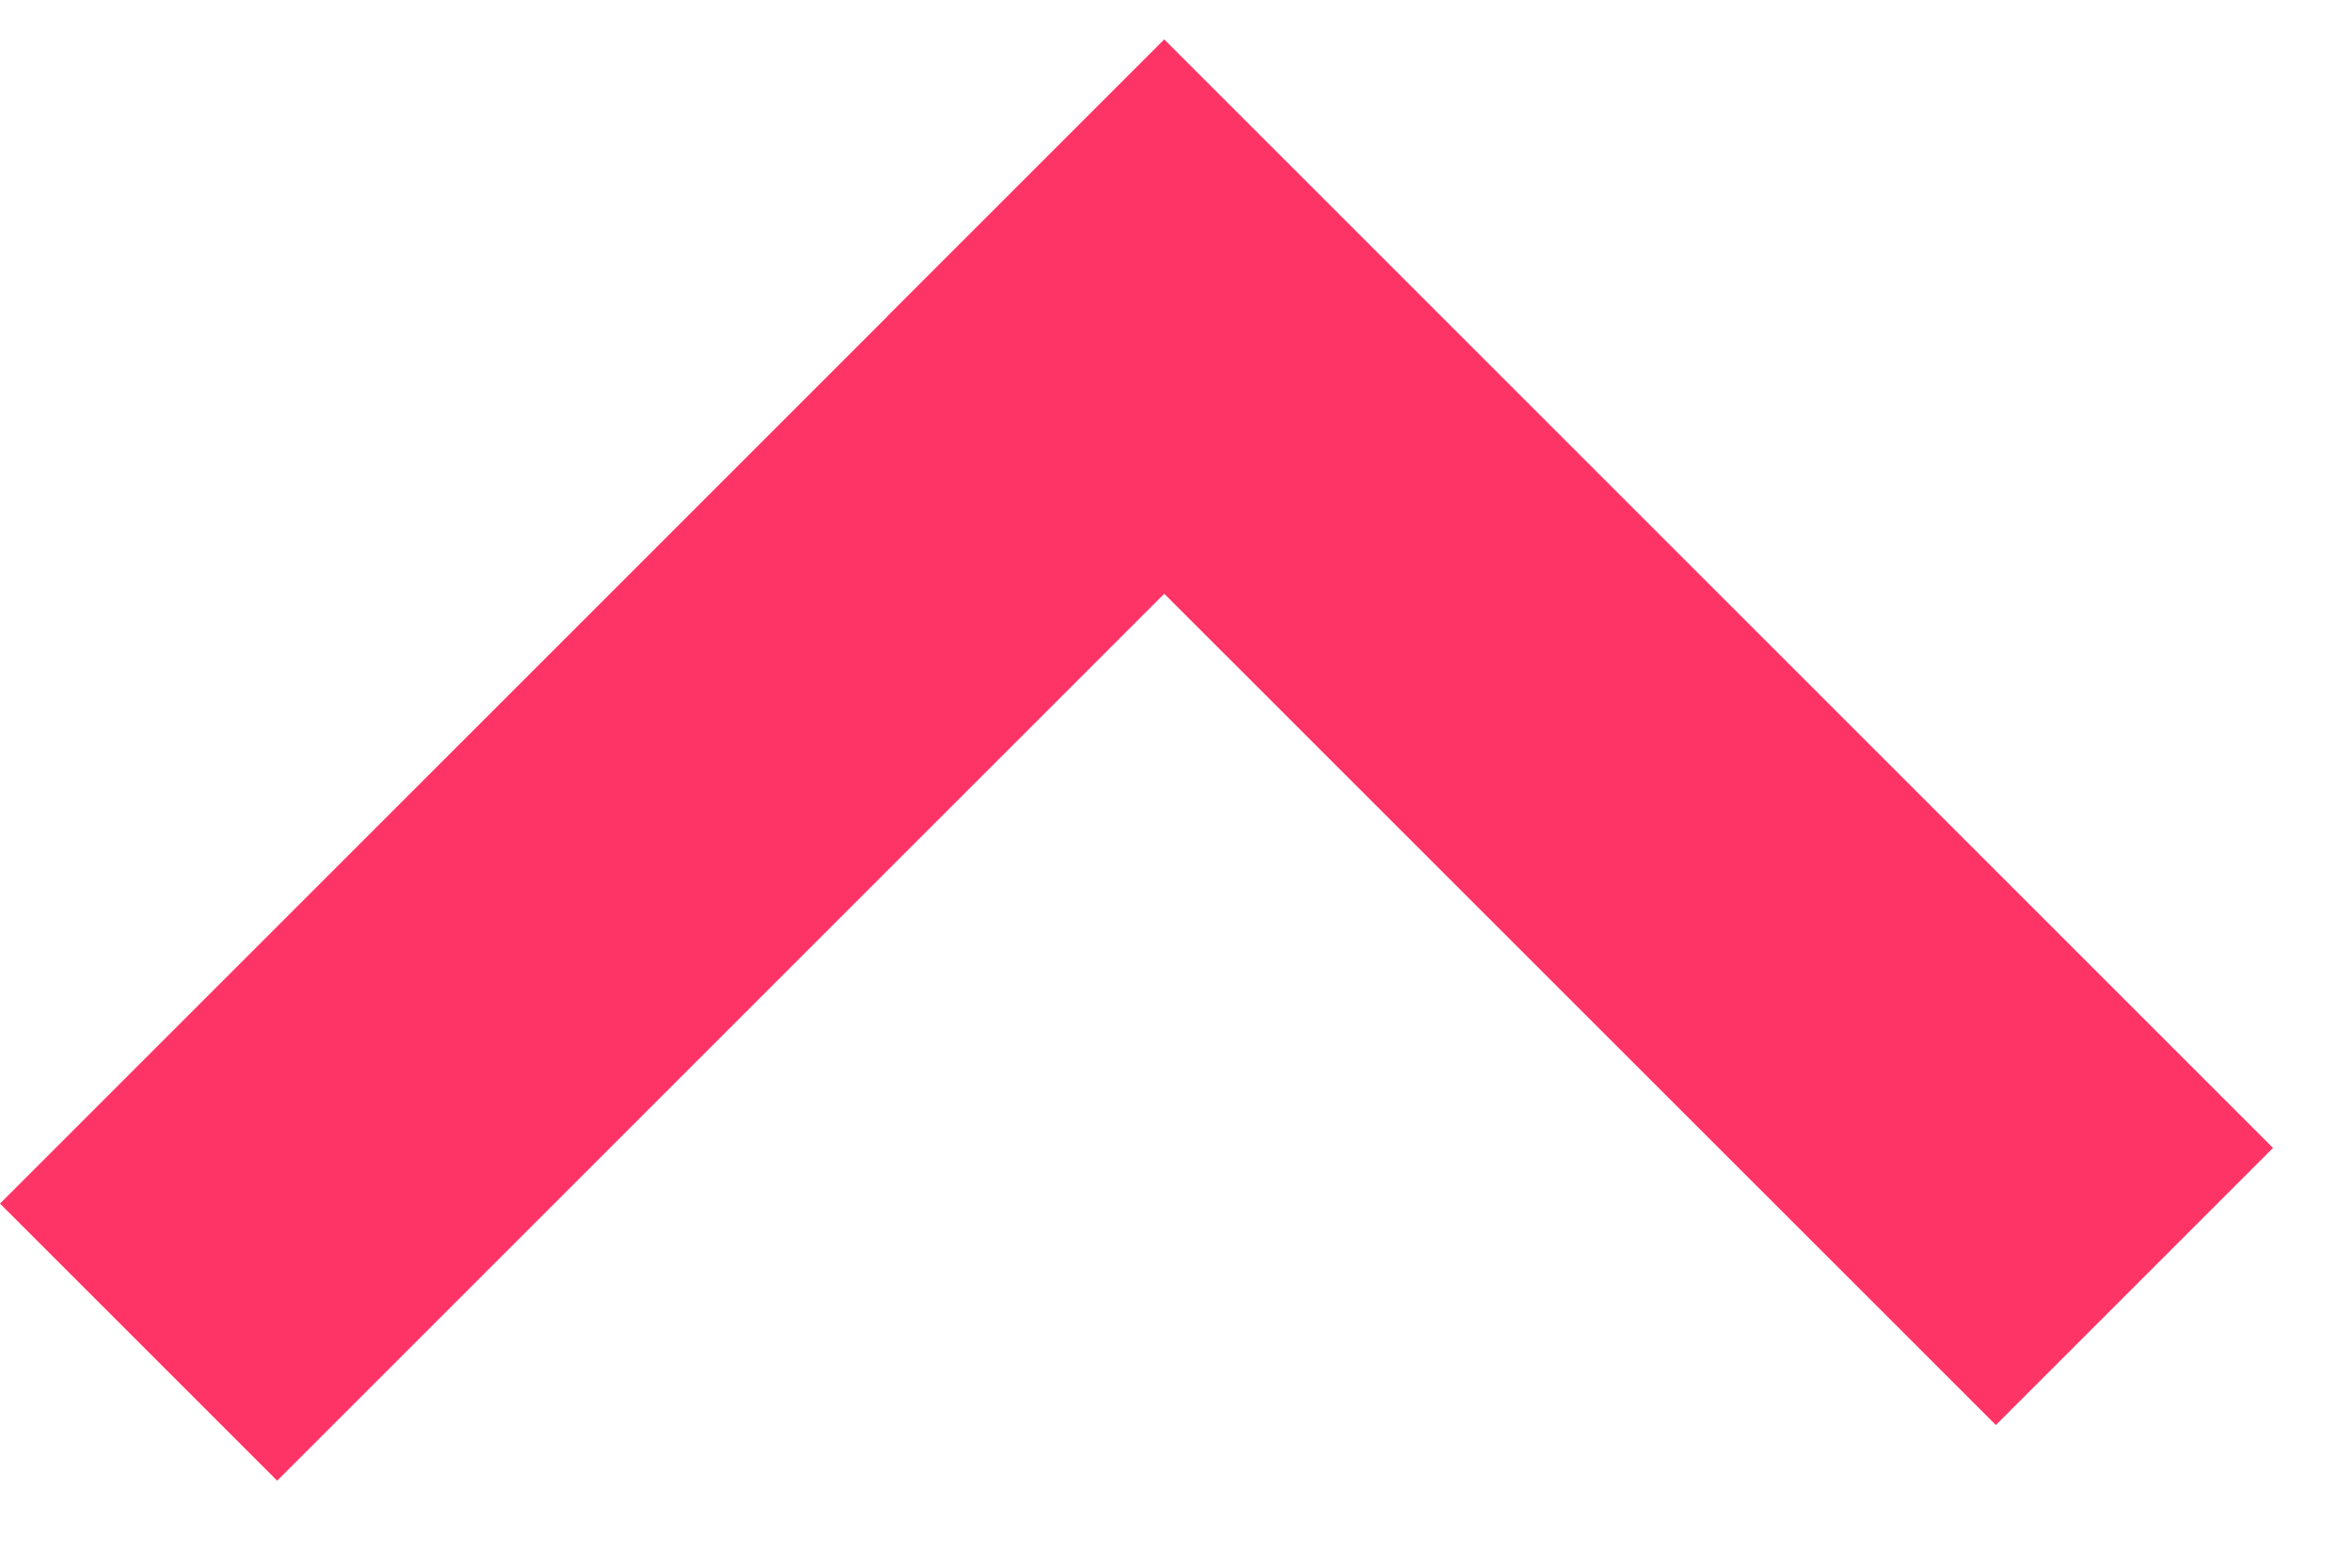 <svg width="12" height="8" viewBox="0 0 12 8" fill="none" xmlns="http://www.w3.org/2000/svg">
<path fill-rule="evenodd" clip-rule="evenodd" d="M4.526 1.616L4.526 1.615L5.94 0.201L11.597 5.858L10.183 7.272L5.94 3.03L1.414 7.556L0 6.142L4.526 1.616Z" fill="#FF3466"/>
</svg>
